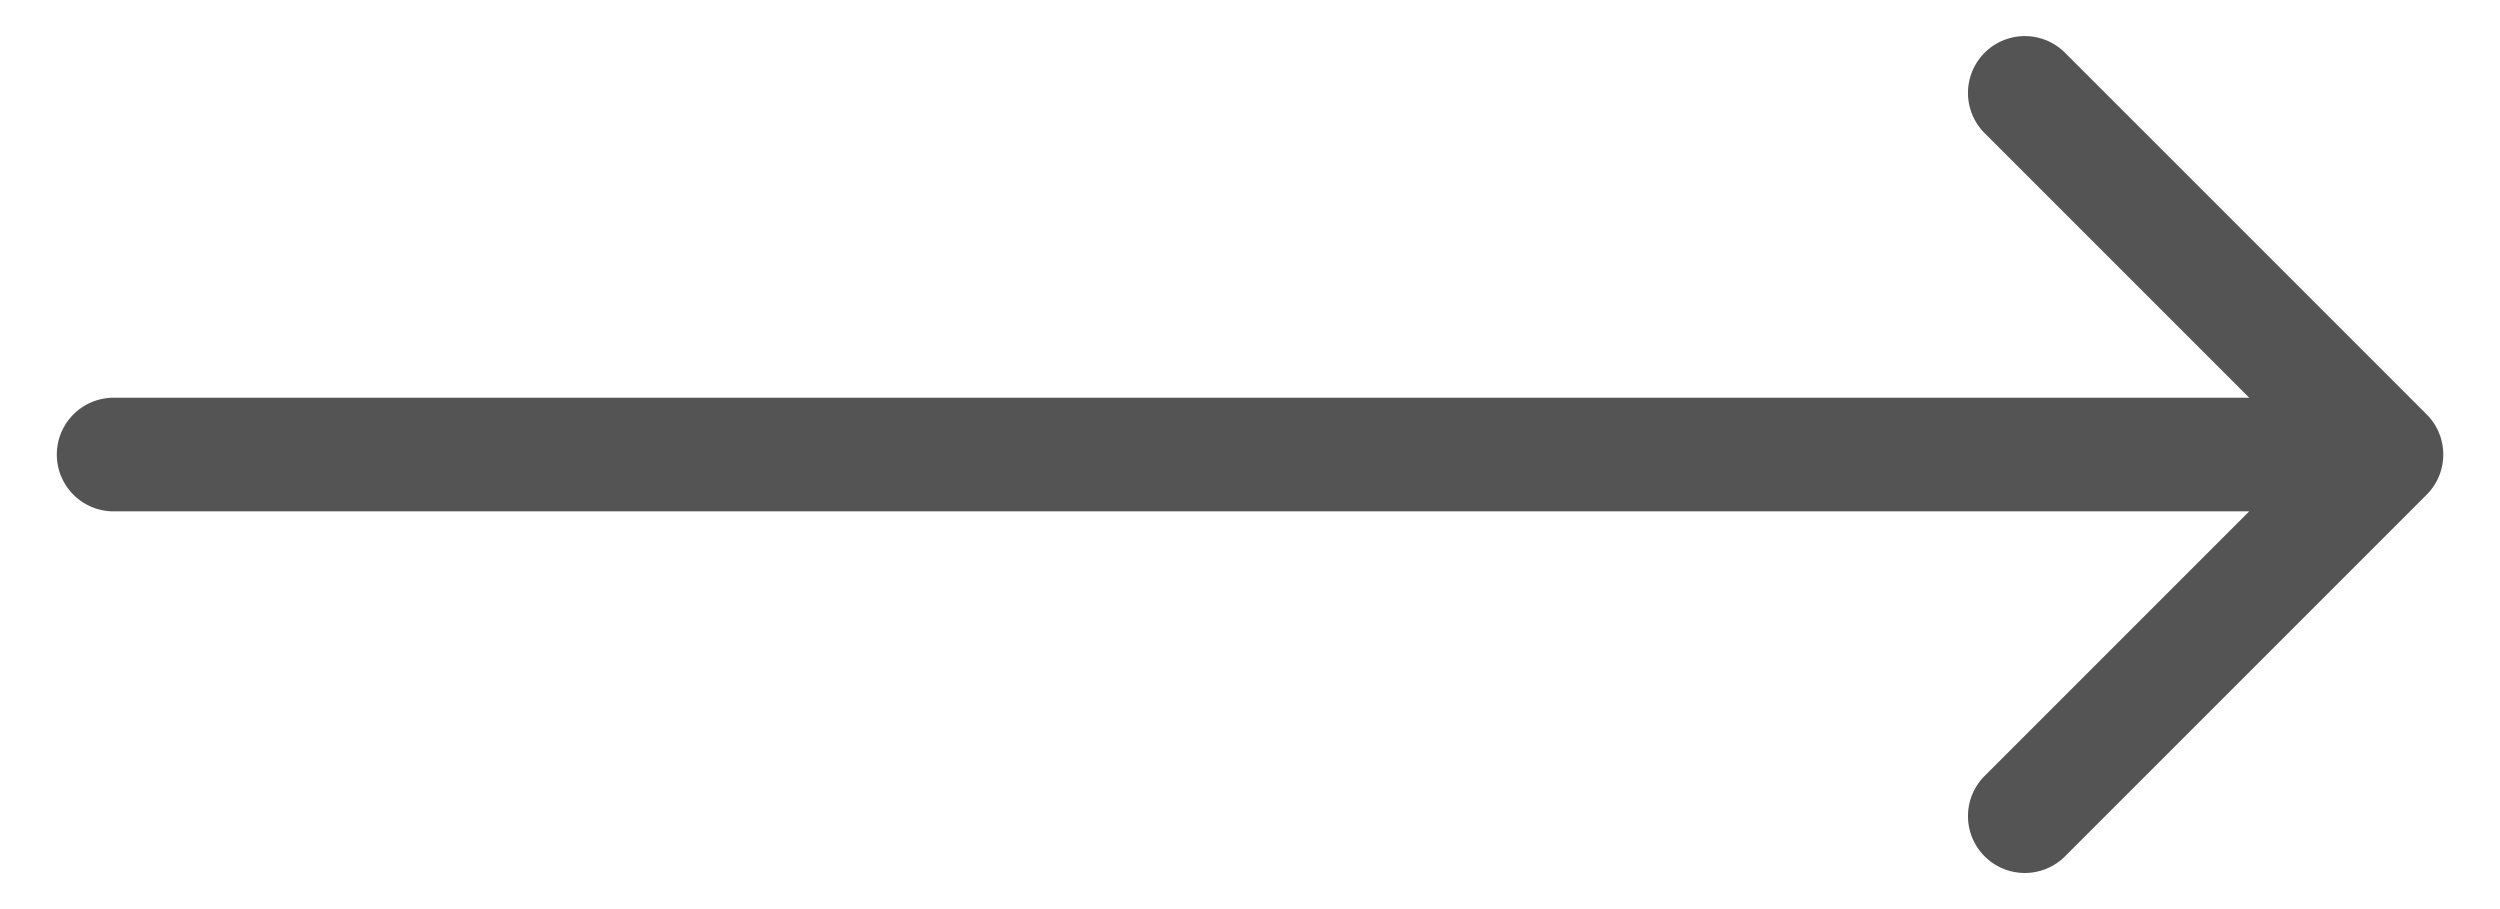 <svg width="22" height="8" fill="none" xmlns="http://www.w3.org/2000/svg"><path d="M1 3.5a.5.5 0 000 1v-1zm20.354.854a.5.5 0 000-.708L18.172.464a.5.5 0 10-.707.708L20.293 4l-2.828 2.828a.5.5 0 10.707.708l3.182-3.182zM1 4.5h20v-1H1v1z" fill="#545454"/></svg>